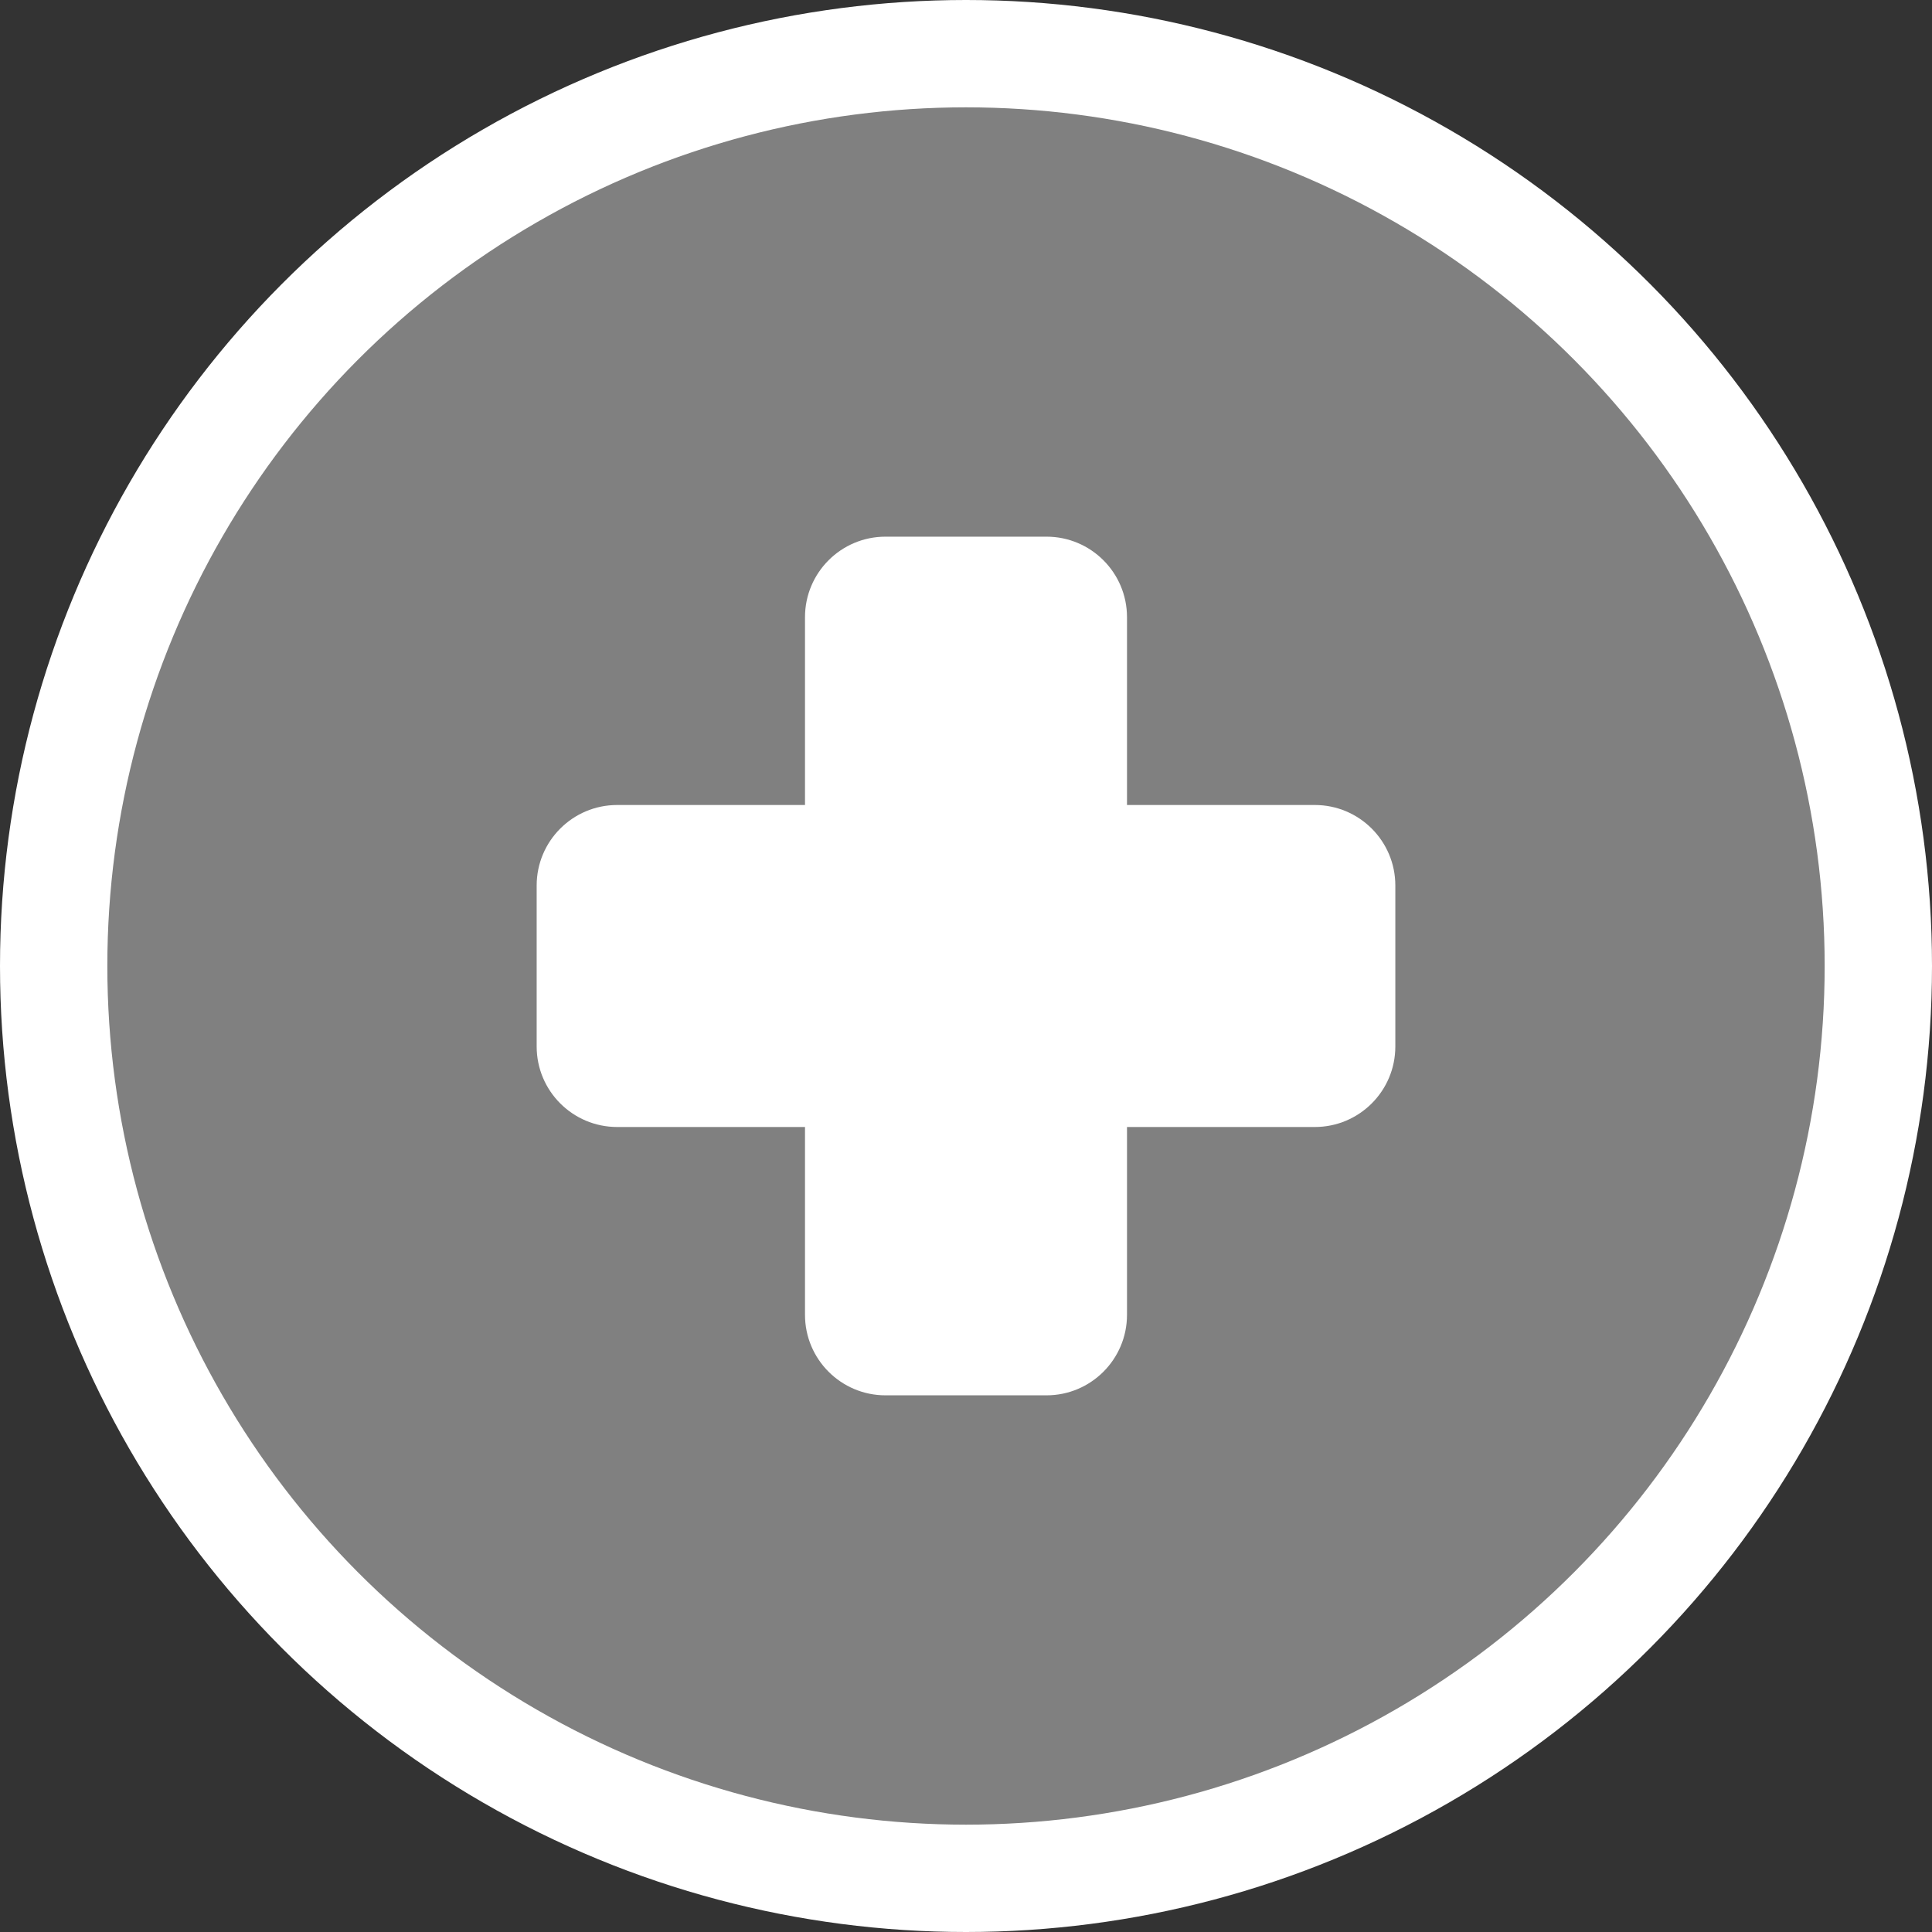 <svg width="18" height="18" viewBox="0 0 18 18" fill="none" xmlns="http://www.w3.org/2000/svg">
<rect x="0" y="0" width="18" height="18" fill="#333333" stroke="none"/>
<circle cx="9" cy="9" r="8.5" fill="#808080" stroke="white"/>
<path d="M8.25 5C7.836 5 7.5 5.336 7.5 5.75V7.5H5.75C5.336 7.5 5 7.836 5 8.25V9.75C5 10.164 5.336 10.5 5.75 10.5H7.5V12.25C7.5 12.664 7.836 13 8.25 13H9.75C10.164 13 10.5 12.664 10.5 12.25V10.5H12.25C12.664 10.5 13 10.164 13 9.75V8.25C13 7.836 12.664 7.5 12.25 7.5H10.5V5.75C10.5 5.336 10.164 5 9.75 5H8.25Z" fill="white"/>
</svg>
